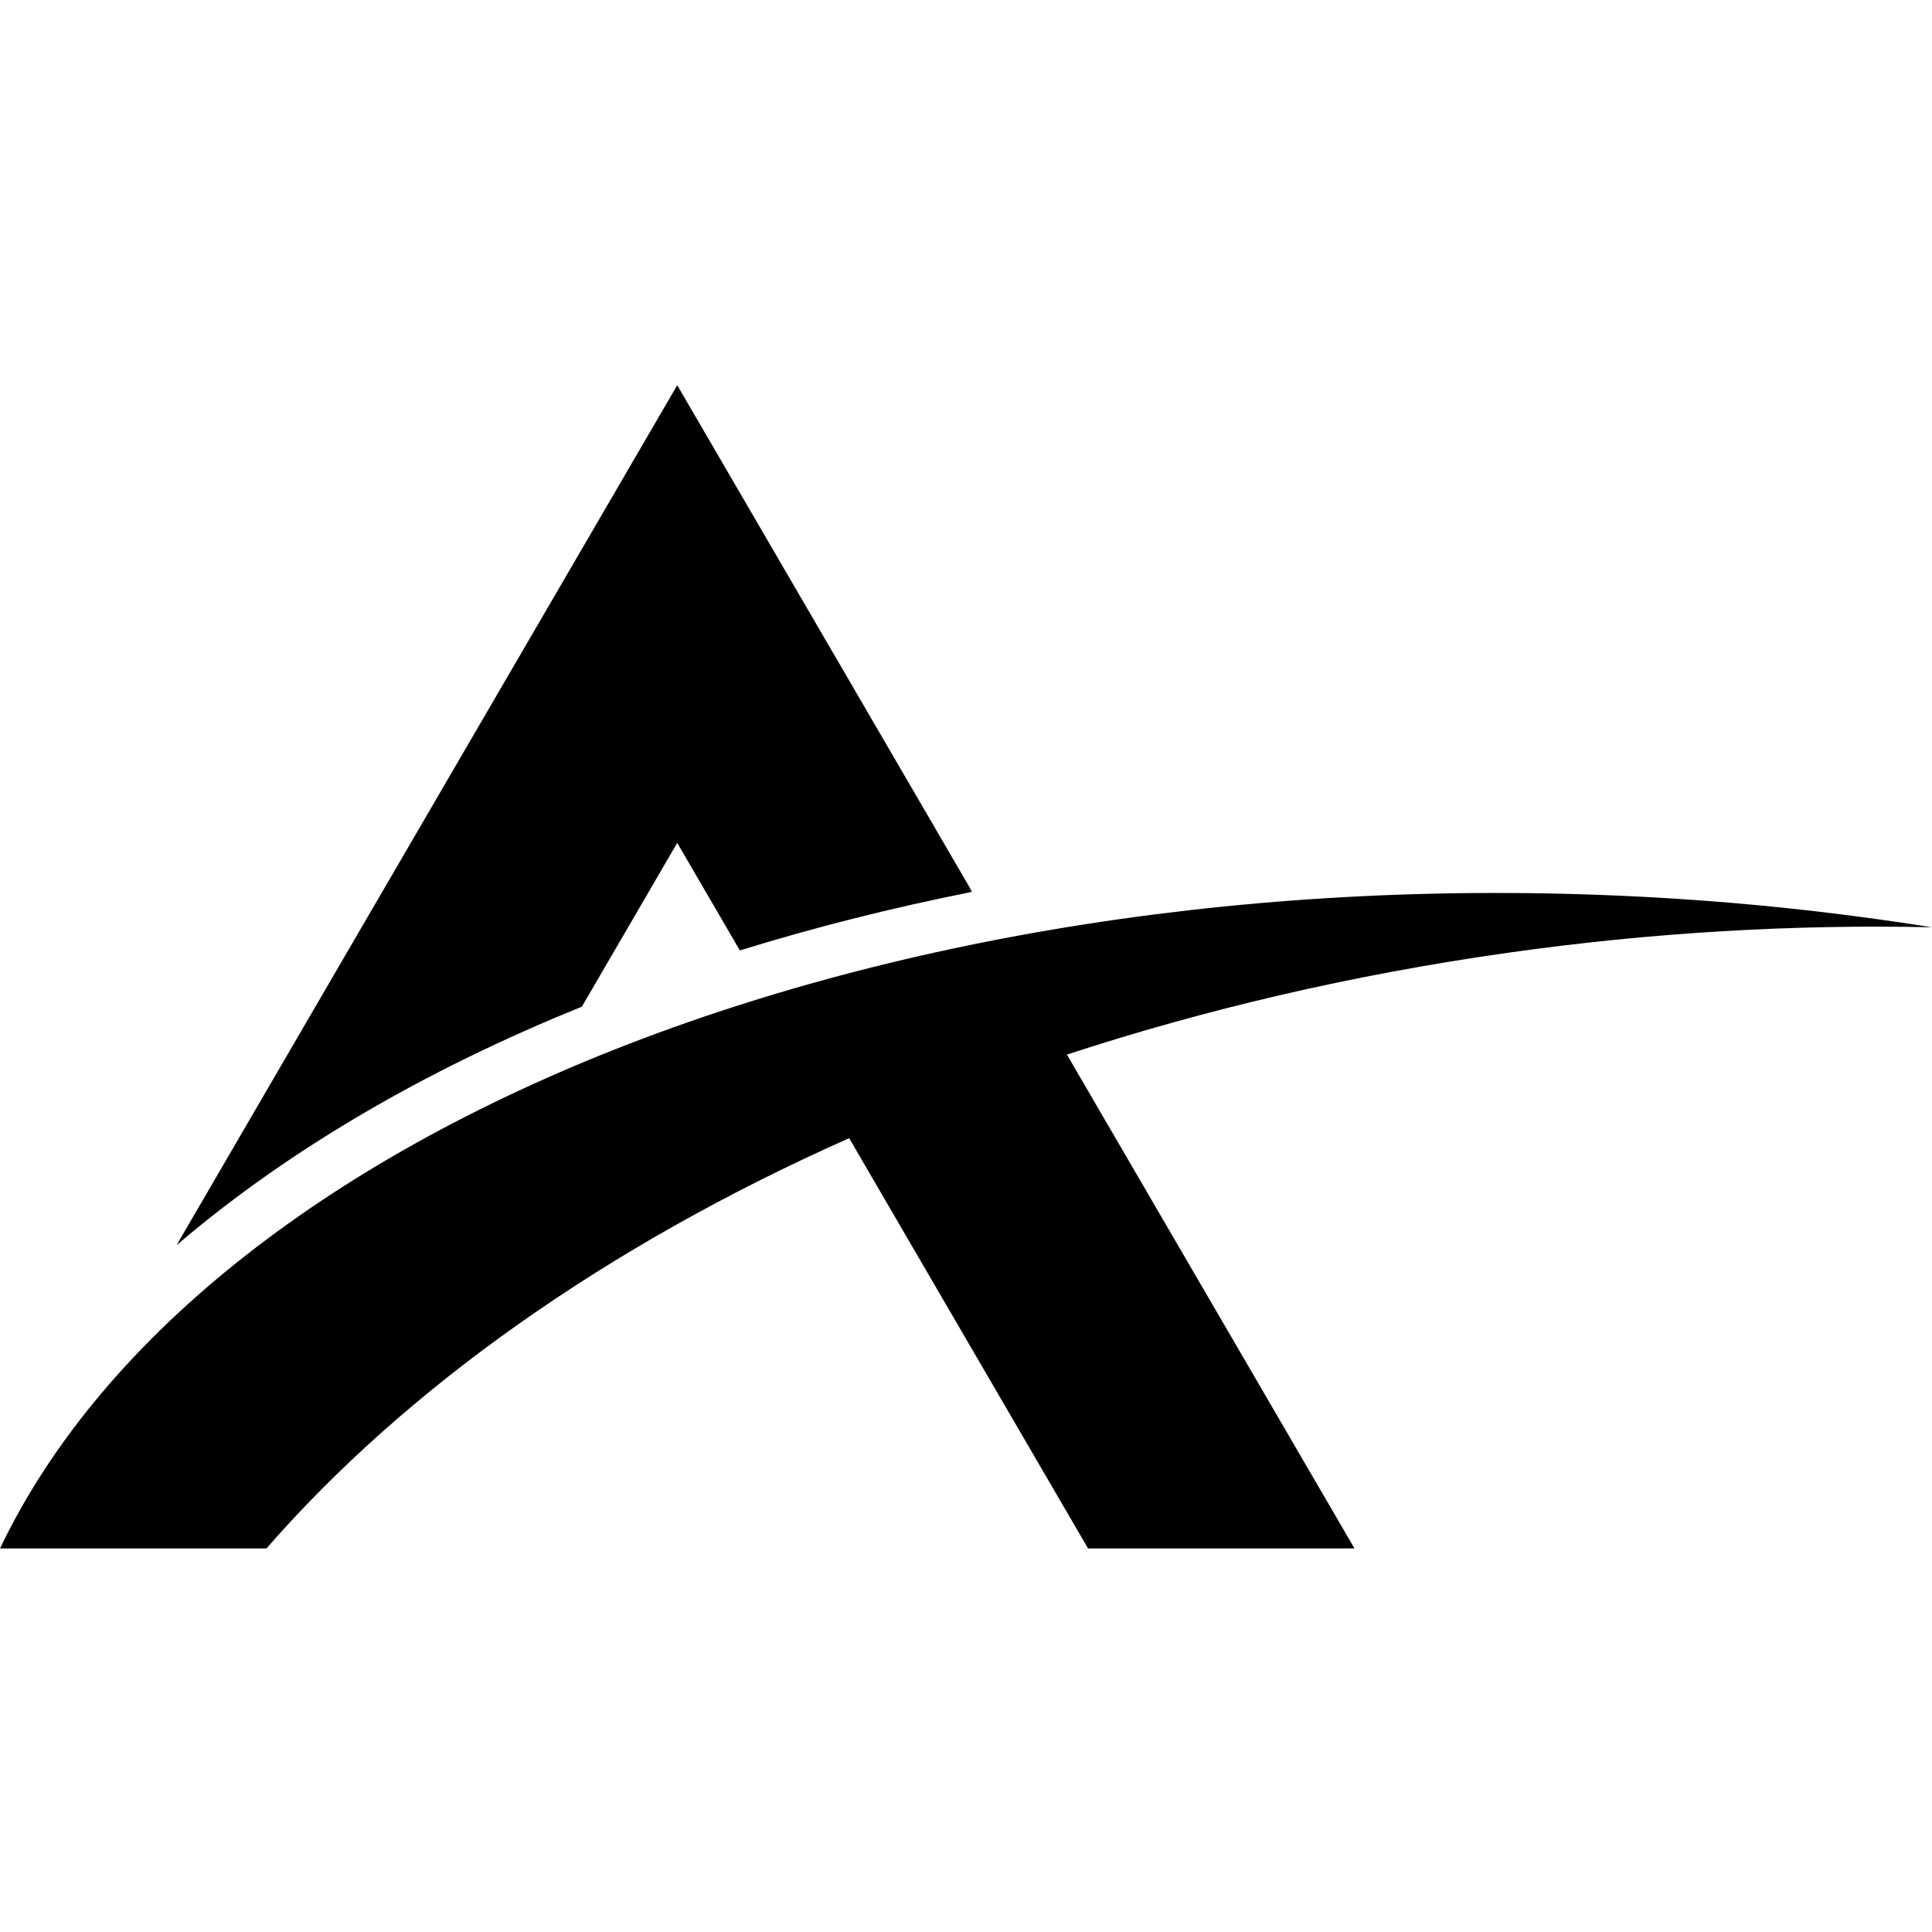 <svg width="512" height="512" viewBox="0 0 512 512" fill="none" xmlns="http://www.w3.org/2000/svg">
<mask id="mask0_158_72" style="mask-type:luminance" maskUnits="userSpaceOnUse" x="46" y="102" width="212" height="232">
<path d="M46.221 102H257.775V333.346H46.221V102Z" fill="white" style="fill:white;fill-opacity:1;"/>
</mask>
<g mask="url(#mask0_158_72)">
<path d="M154.202 266.782L179.476 223.37L196.072 251.88C215.74 245.778 236.317 240.586 257.638 236.344L179.476 102.084L89.73 256.218L46.786 330.001C75.93 305.058 112.373 283.696 154.202 266.782Z" fill="#127E36" style="fill:#127E36;fill:color(display-p3 0.071 0.494 0.212);fill-opacity:1;"/>
</g>
<path d="M458.629 239.248C247.598 221.591 55.023 295.401 0 410.351H70.615C107.623 367.889 160.663 330.233 225.038 301.626L236.208 320.826L288.339 410.351H358.954L282.747 279.479C319.177 267.538 358.265 258.351 399.391 252.525C437.928 247.057 475.68 244.936 512 245.735C494.55 242.994 476.768 240.763 458.629 239.248Z" fill="#043D8B" style="fill:#043D8B;fill:color(display-p3 0.016 0.239 0.545);fill-opacity:1;"/>
</svg>
